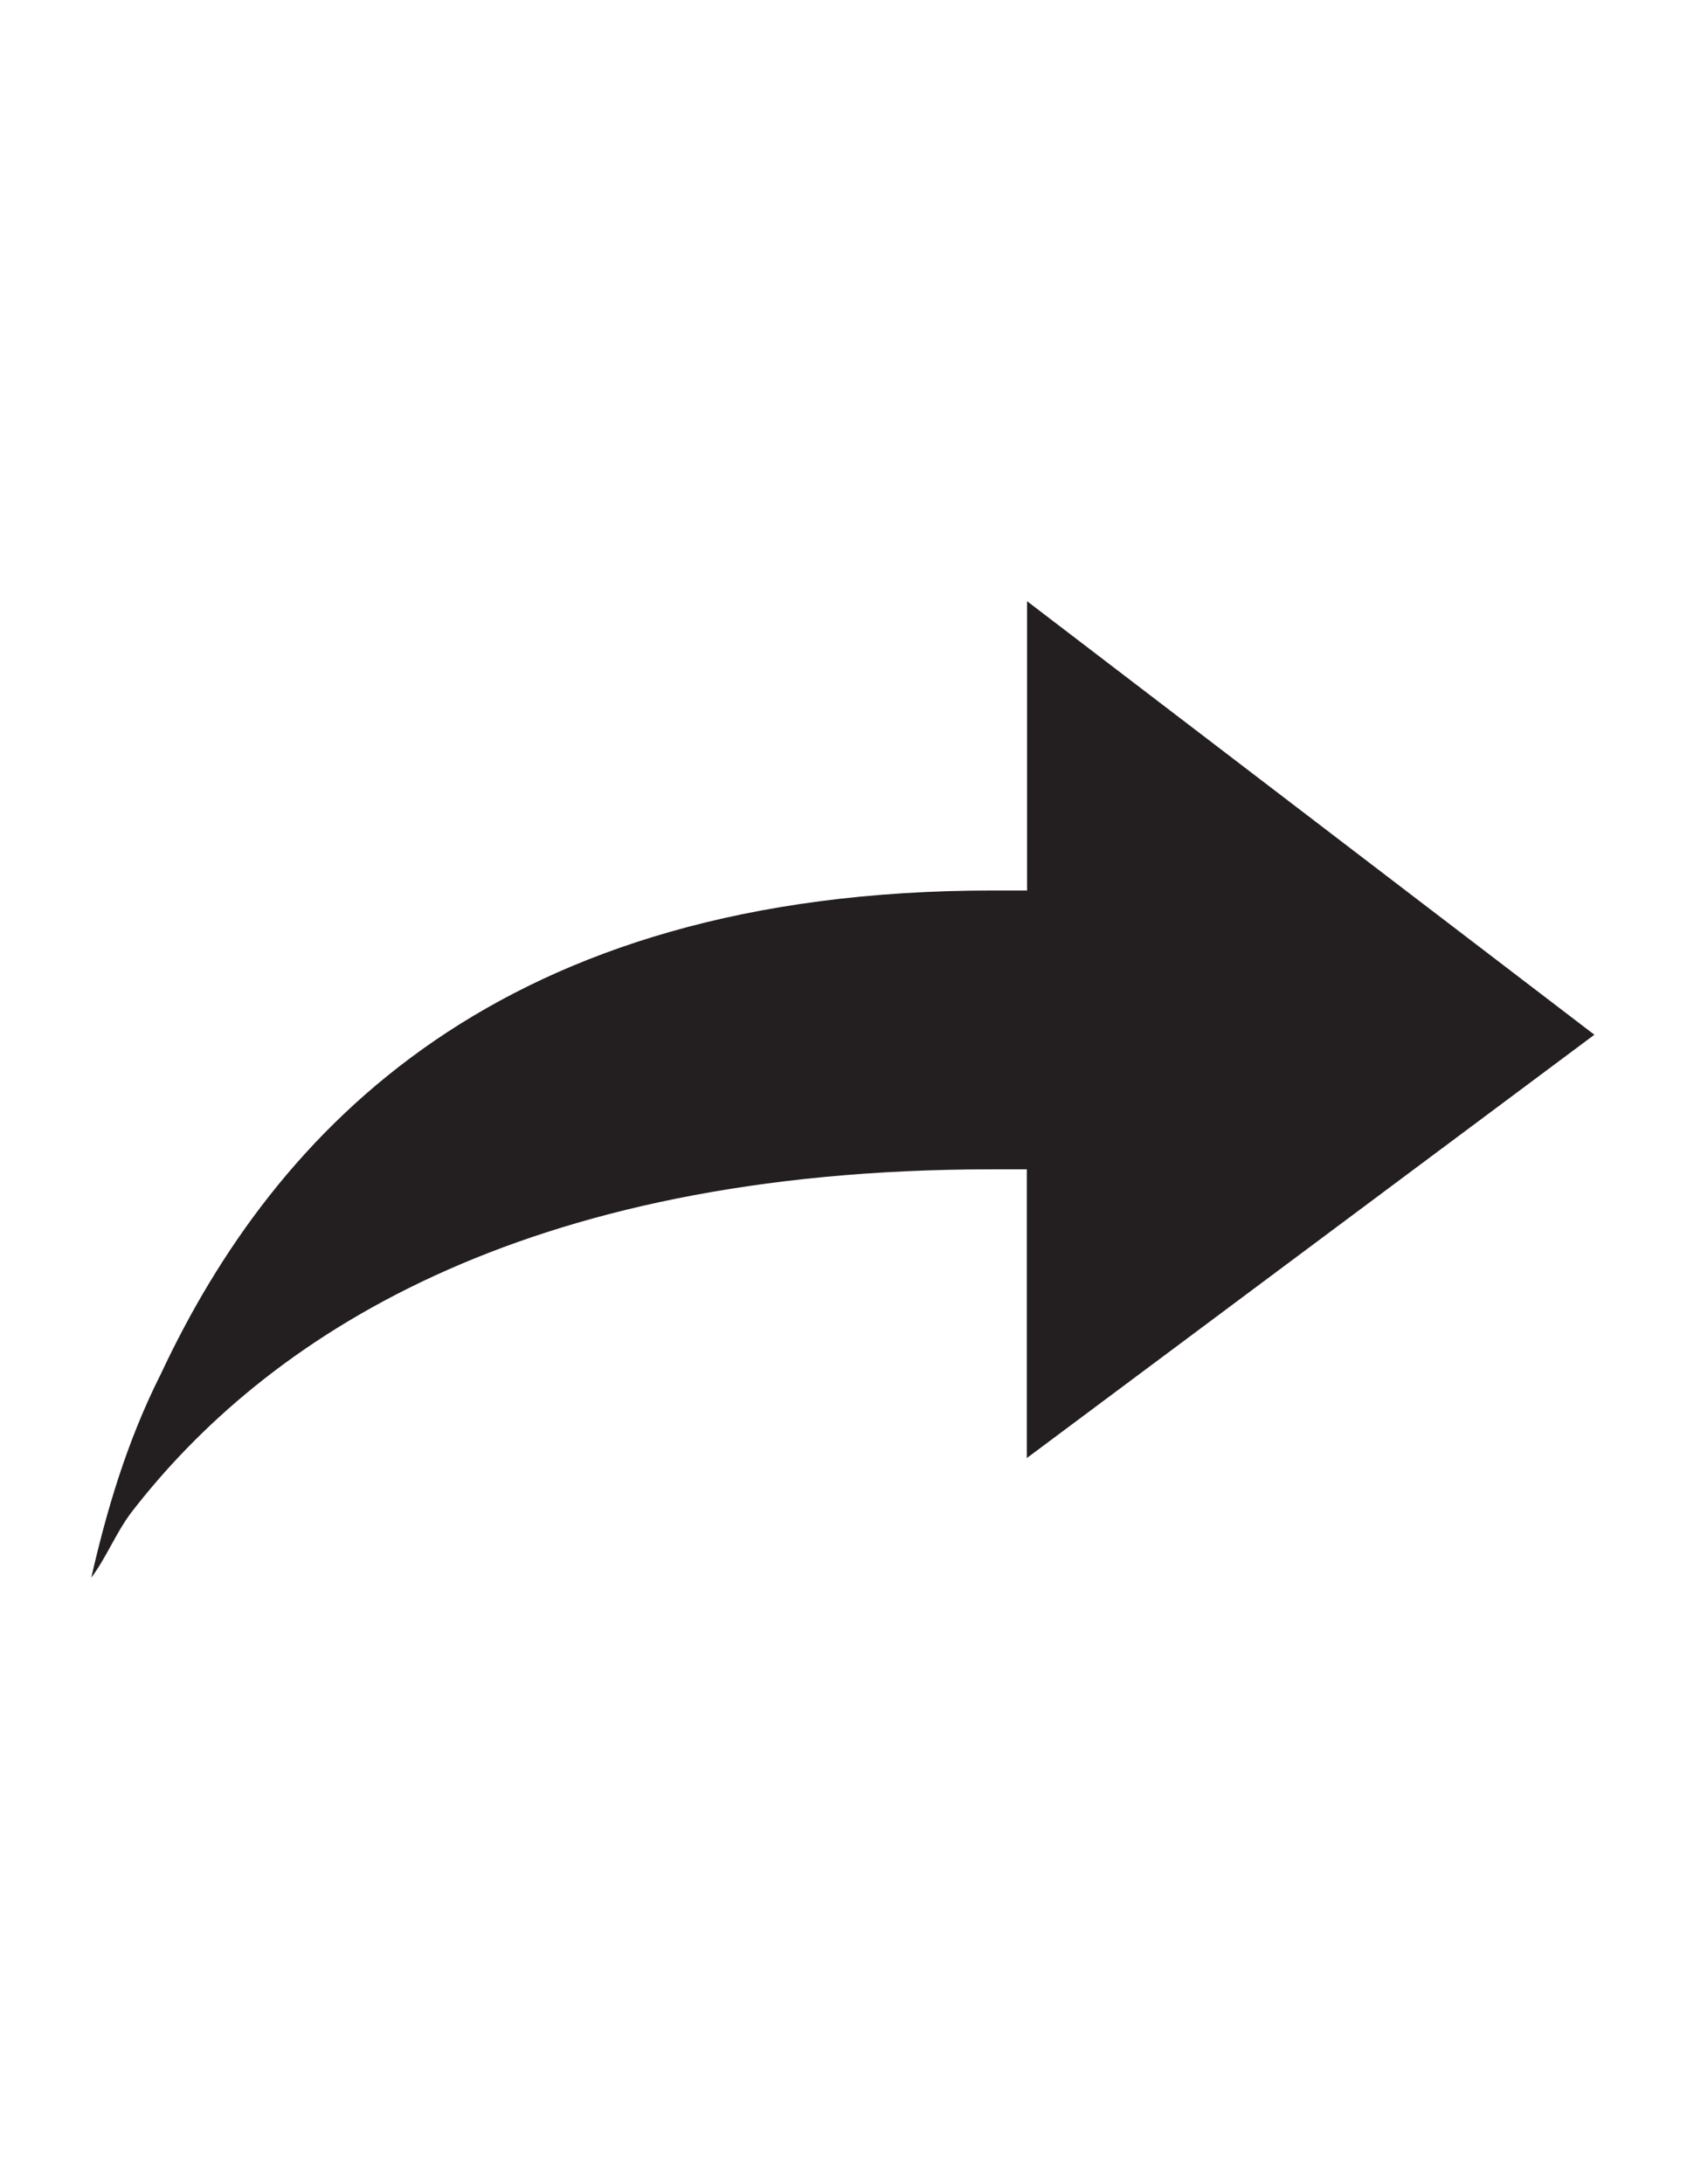 <?xml version="1.0" encoding="utf-8"?>
<!-- Generator: Adobe Illustrator 18.0.0, SVG Export Plug-In . SVG Version: 6.00 Build 0)  -->
<!DOCTYPE svg PUBLIC "-//W3C//DTD SVG 1.1//EN" "http://www.w3.org/Graphics/SVG/1.1/DTD/svg11.dtd">
<svg version="1.1" id="Layer_1" xmlns="http://www.w3.org/2000/svg" xmlns:xlink="http://www.w3.org/1999/xlink" x="0px" y="0px"
	 viewBox="0 0 612 792" enable-background="new 0 0 612 792" xml:space="preserve">
<path fill="#231F20" d="M578.4,375.2L372.5,528.7v-92.1v-12.6h-12.6c-171.6,0-263.7,61.4-312.4,124.6c-5.4,7.2-9,16.3-14.4,23.5
	c5.4-23.5,12.6-48.8,25.3-74c41.5-88.5,122.8-175.2,301.6-175.2h12.6v-12.6V218L578.4,375.2z"/>
</svg>
